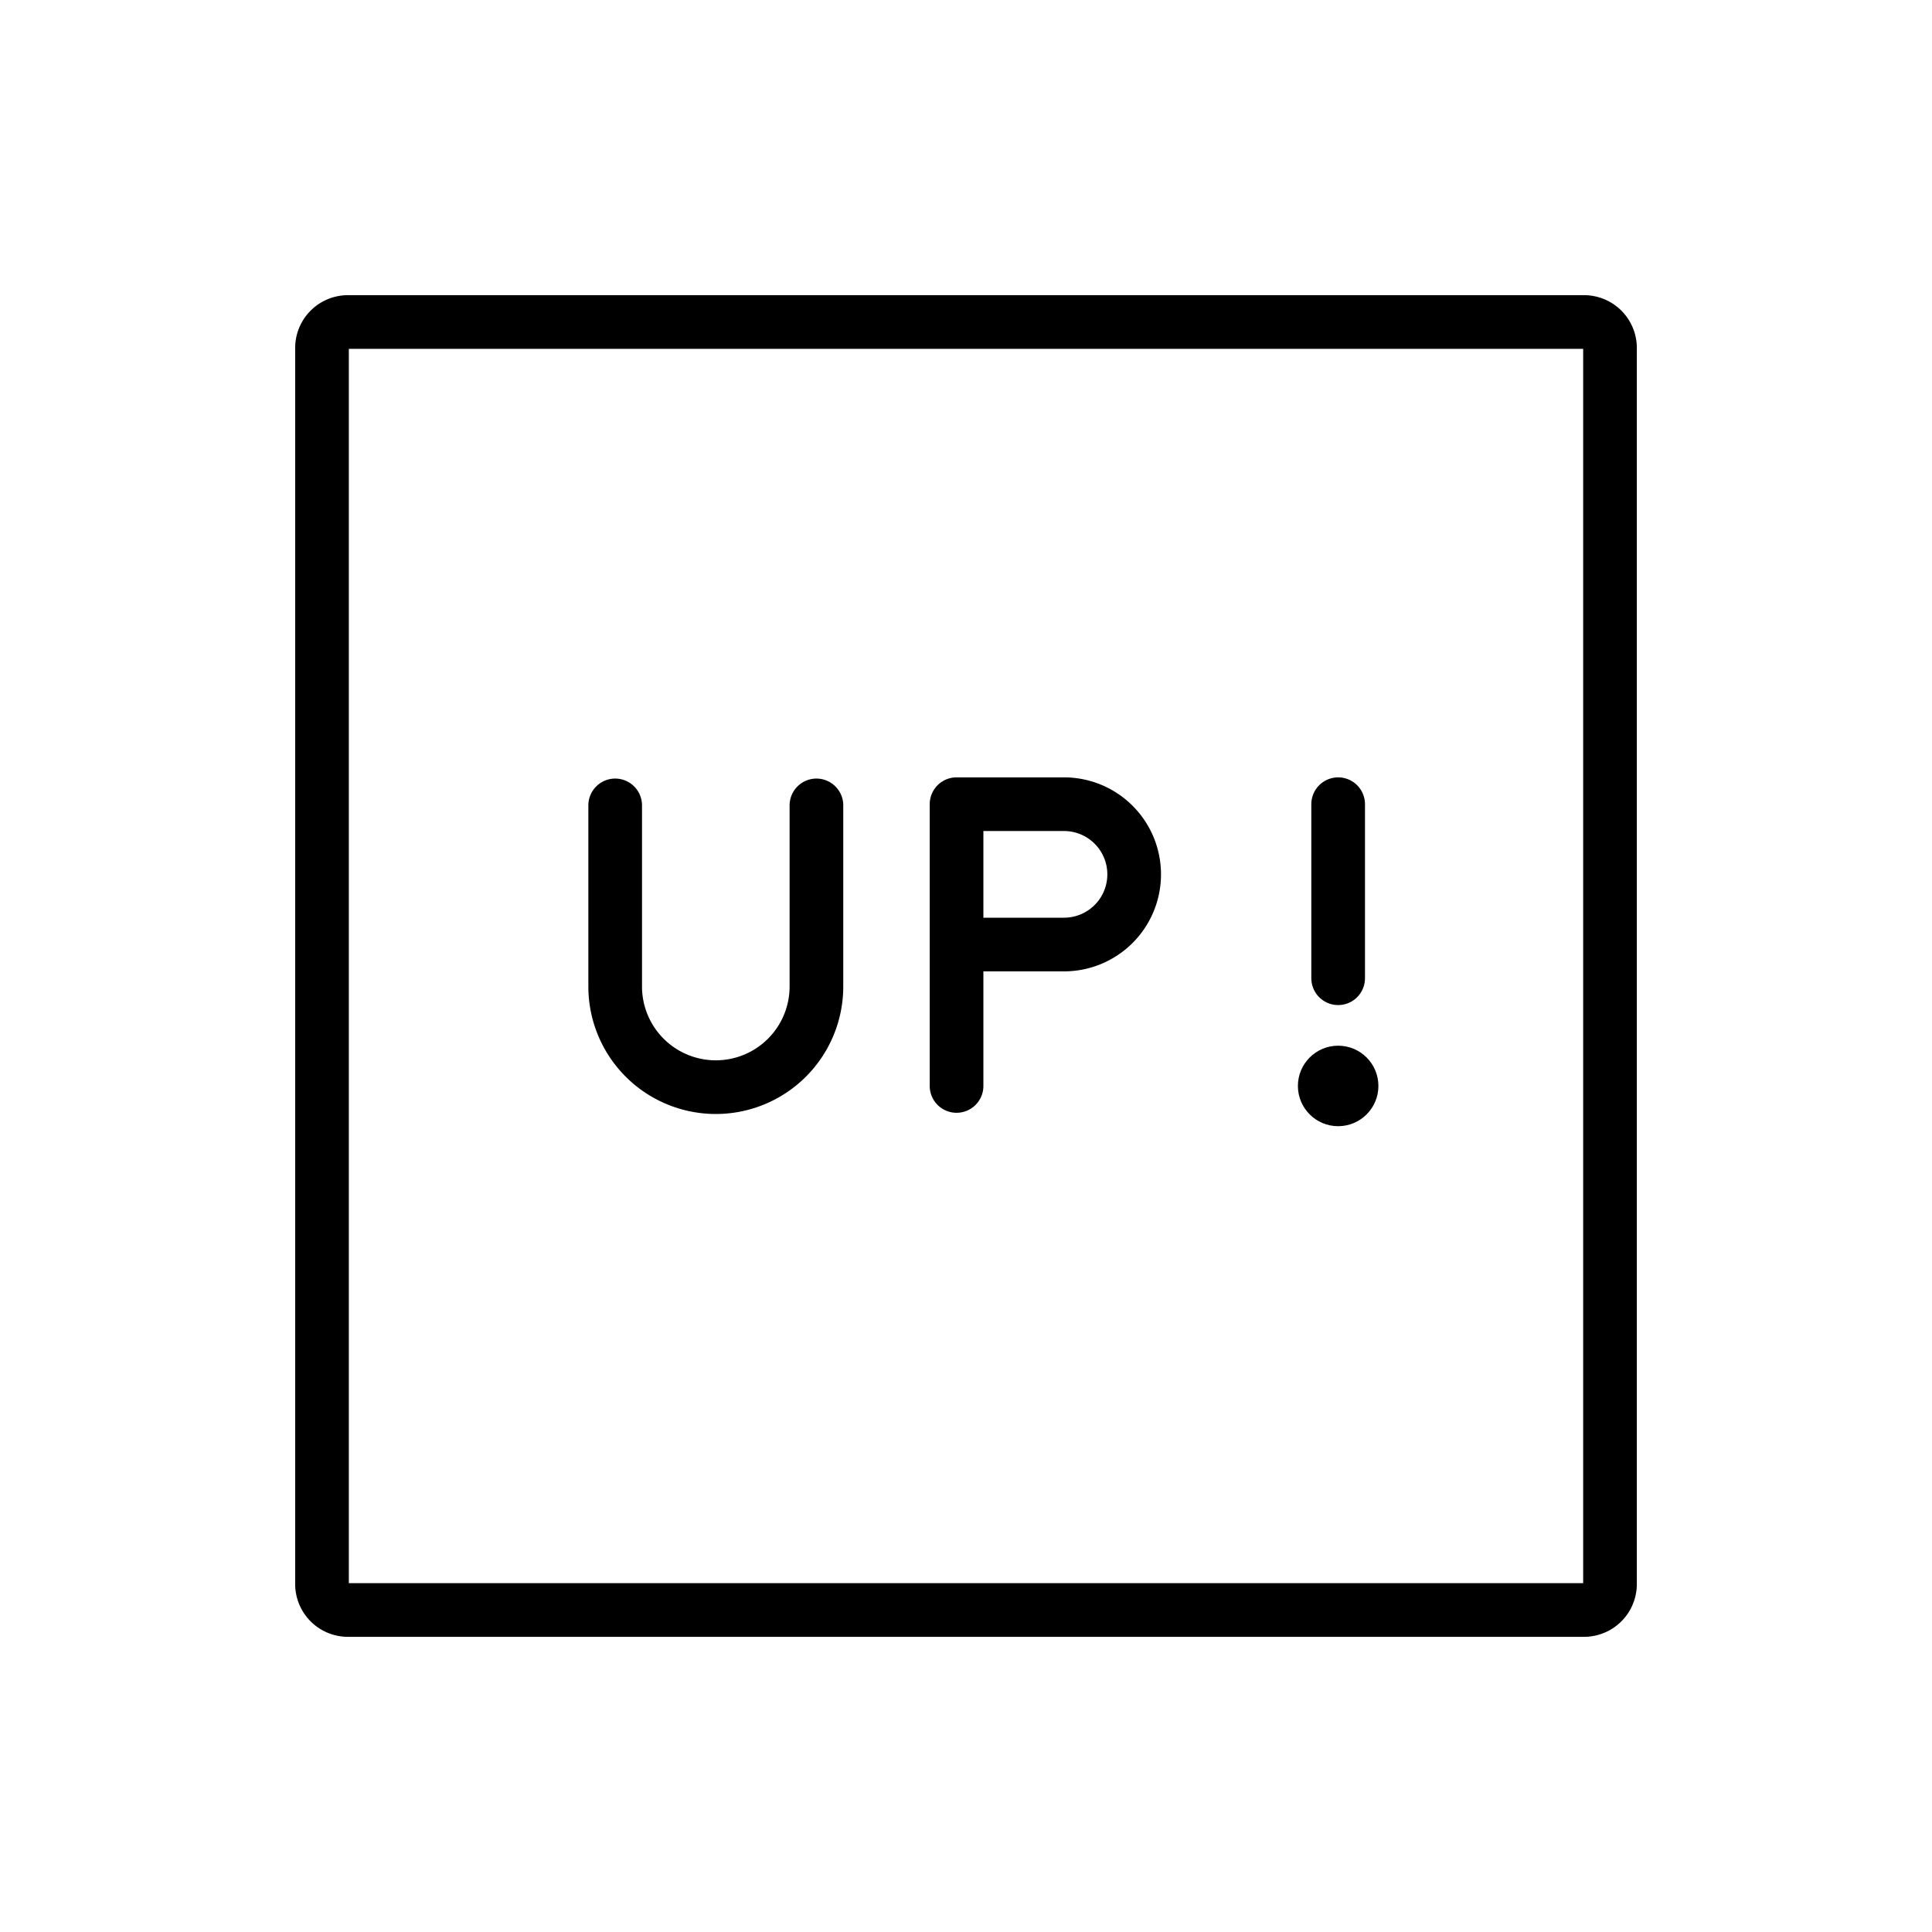 <svg id="emoji" viewBox="0 0 72 72" xmlns="http://www.w3.org/2000/svg">
  <g id="line">
    <g id="UP_Button">
      <path fill="none" stroke="#000" stroke-miterlimit="10" stroke-width="2" d="M59.035,60h-46.07A.968.968,0,0,1,12,59.035v-46.07A.968.968,0,0,1,12.965,12h46.07A.968.968,0,0,1,60,12.965v46.07A.968.968,0,0,1,59.035,60Z"/>
      <path fill="none" stroke="#000" stroke-linecap="round" stroke-linejoin="round" stroke-width="2" d="M30.426,30.015v6.75a3.75,3.75,0,0,1-3.75,3.75h0a3.75,3.75,0,0,1-3.75-3.75v-6.75"/>
      <path fill="none" stroke="#000" stroke-linecap="round" stroke-linejoin="round" stroke-width="2" d="M35.648,40.47V29.97h4.004a2.615,2.615,0,0,1,2.615,2.615h0A2.615,2.615,0,0,1,39.651,35.2H35.648"/>
      <g>
        <line x1="49.869" x2="49.869" y1="29.97" y2="36.456" fill="none" stroke="#000" stroke-linecap="round" stroke-linejoin="round" stroke-width="2"/>
        <circle cx="49.869" cy="40.47" r="1.5"/>
      </g>
    </g>
  </g>
</svg>
